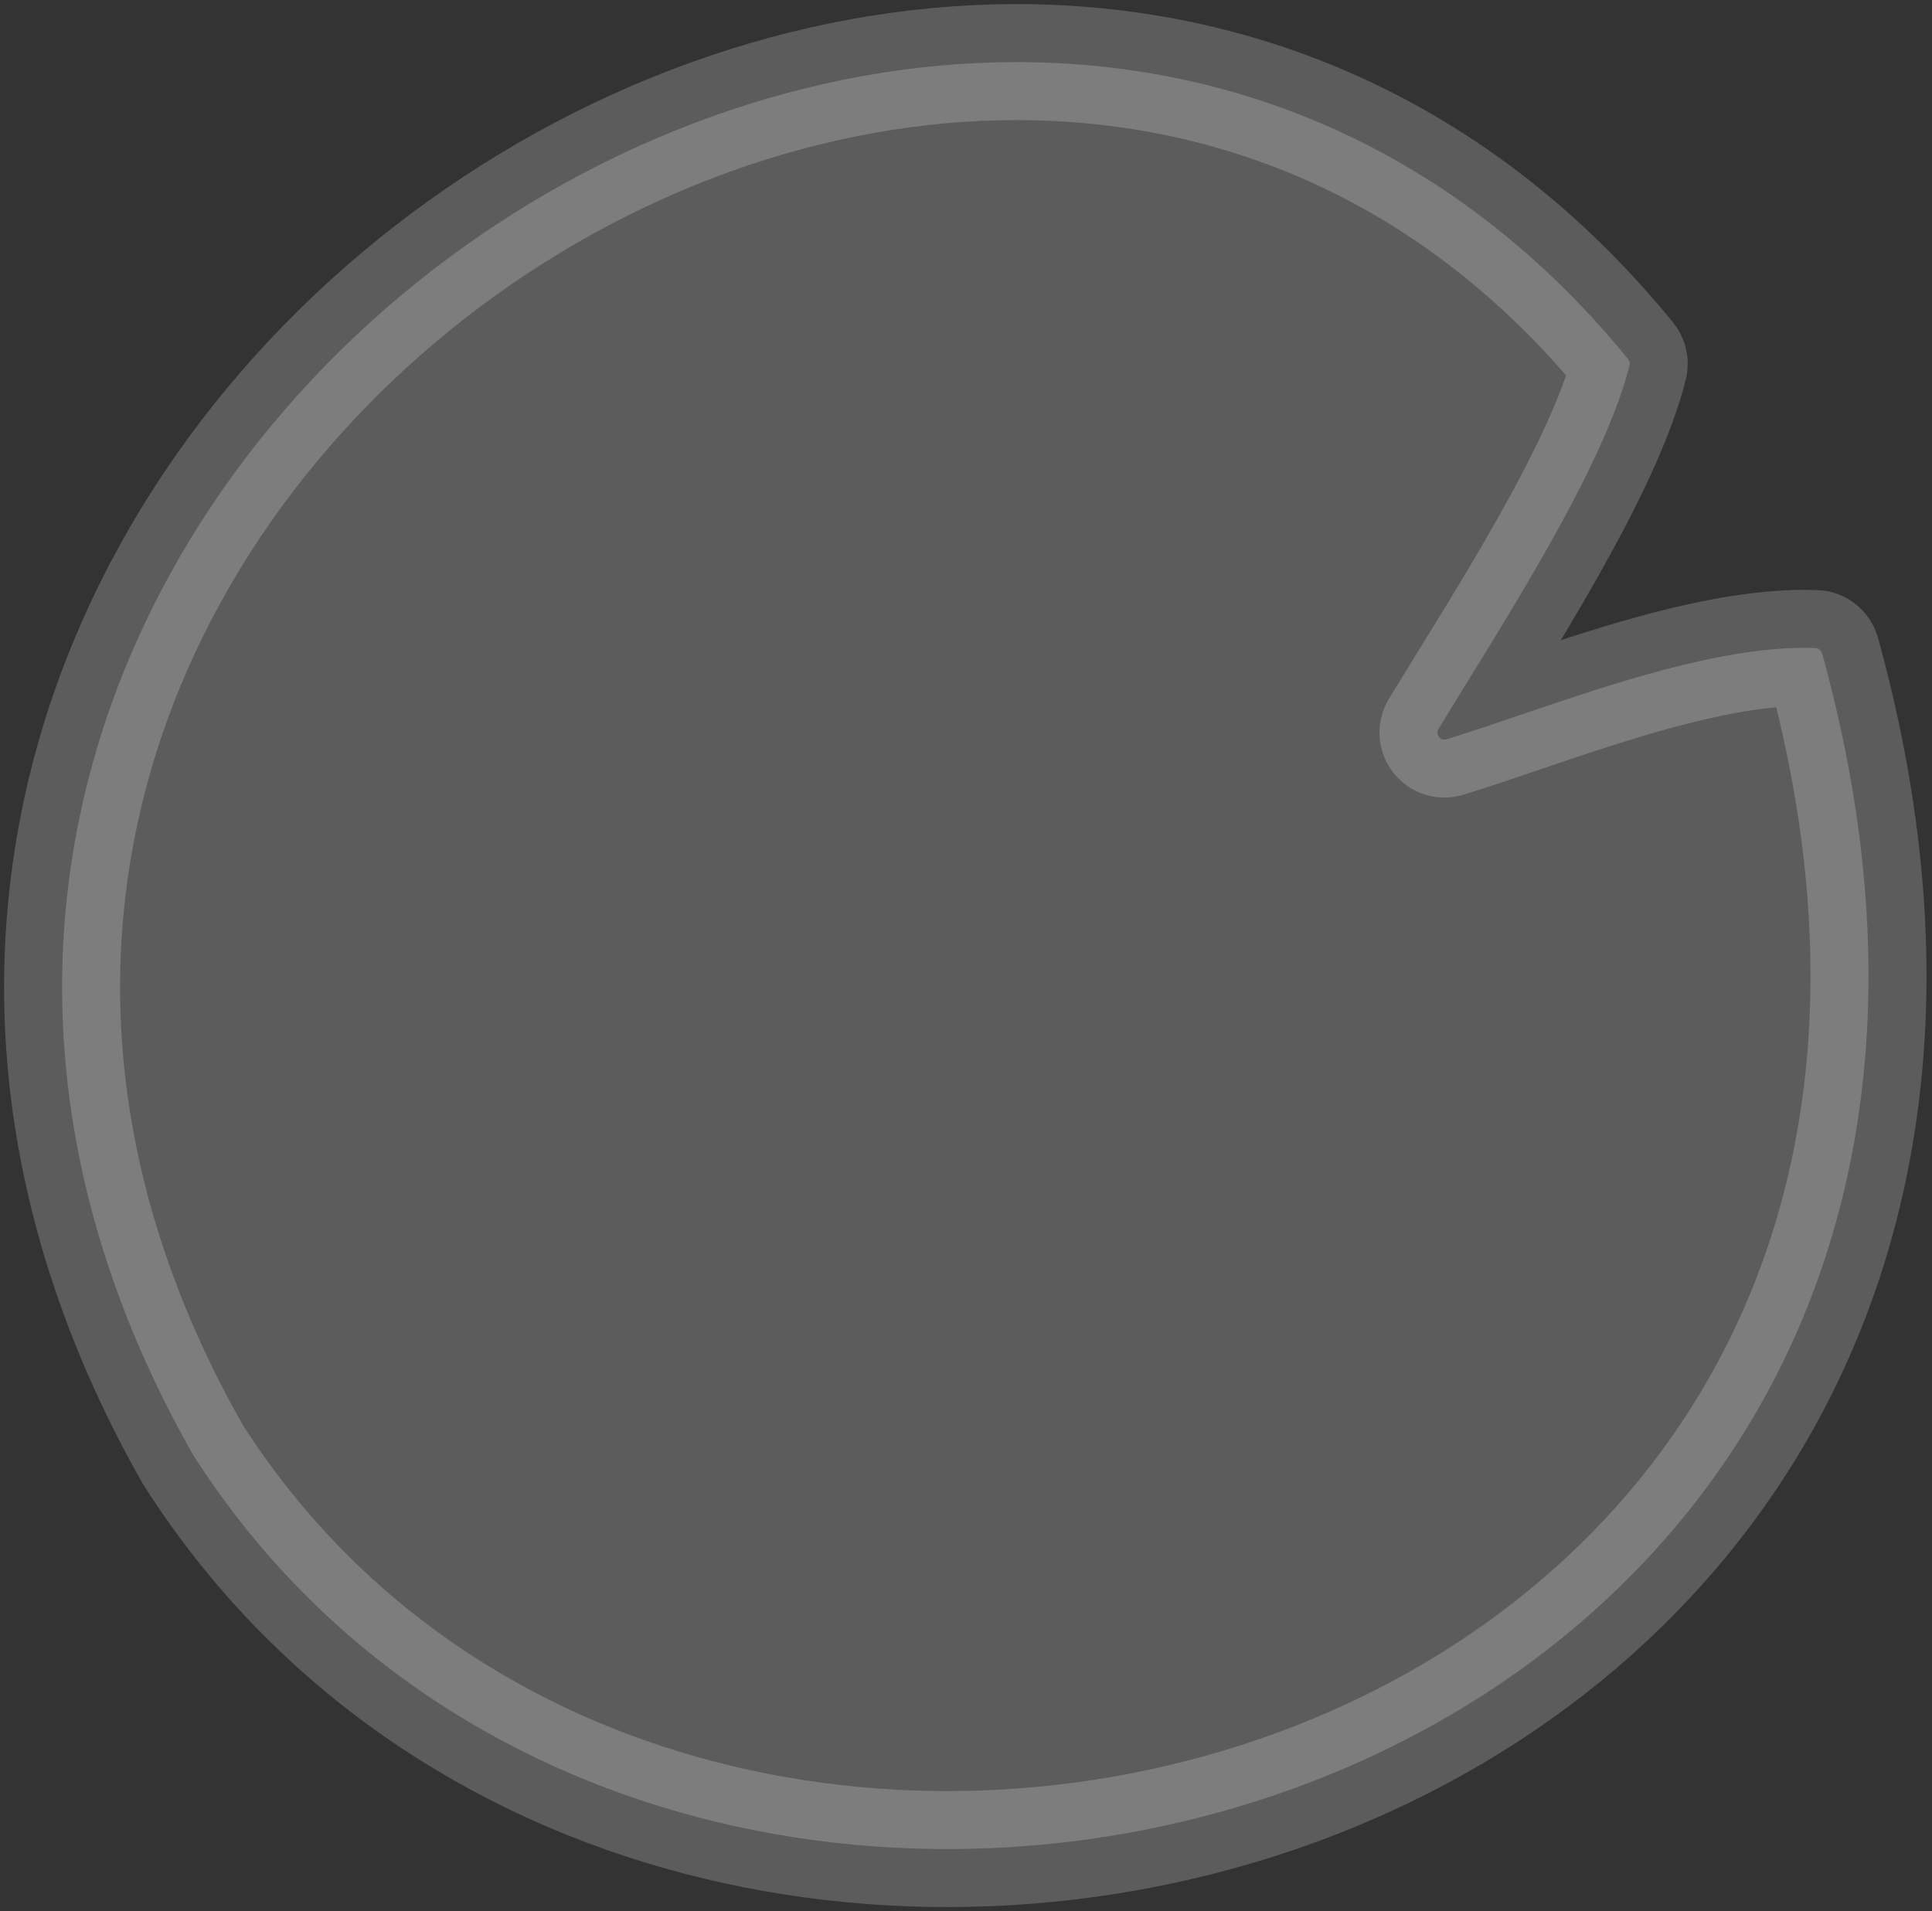 <svg width="280" height="277" viewBox="0 0 280 277" fill="none" xmlns="http://www.w3.org/2000/svg">
<rect x="0" y="0" width="280" height="277" fill="#333333" stroke="none"/>
<path opacity="0.2" d="M208.483 105.639C217.183 91.327 232.384 68.131 236.169 52.948C236.247 52.633 236.161 52.297 235.956 52.045C143.612 -61.237 -52.569 69.175 27.98 210.855C98.801 321.809 311.059 264.871 264.077 94.705C263.958 94.272 263.574 93.941 263.125 93.924C246.565 93.303 224.036 102.757 209.648 107.145C208.74 107.422 207.99 106.45 208.483 105.639Z" fill="white" stroke="white" stroke-width="16.812" stroke-linecap="round" stroke-linejoin="round"/>
</svg>
